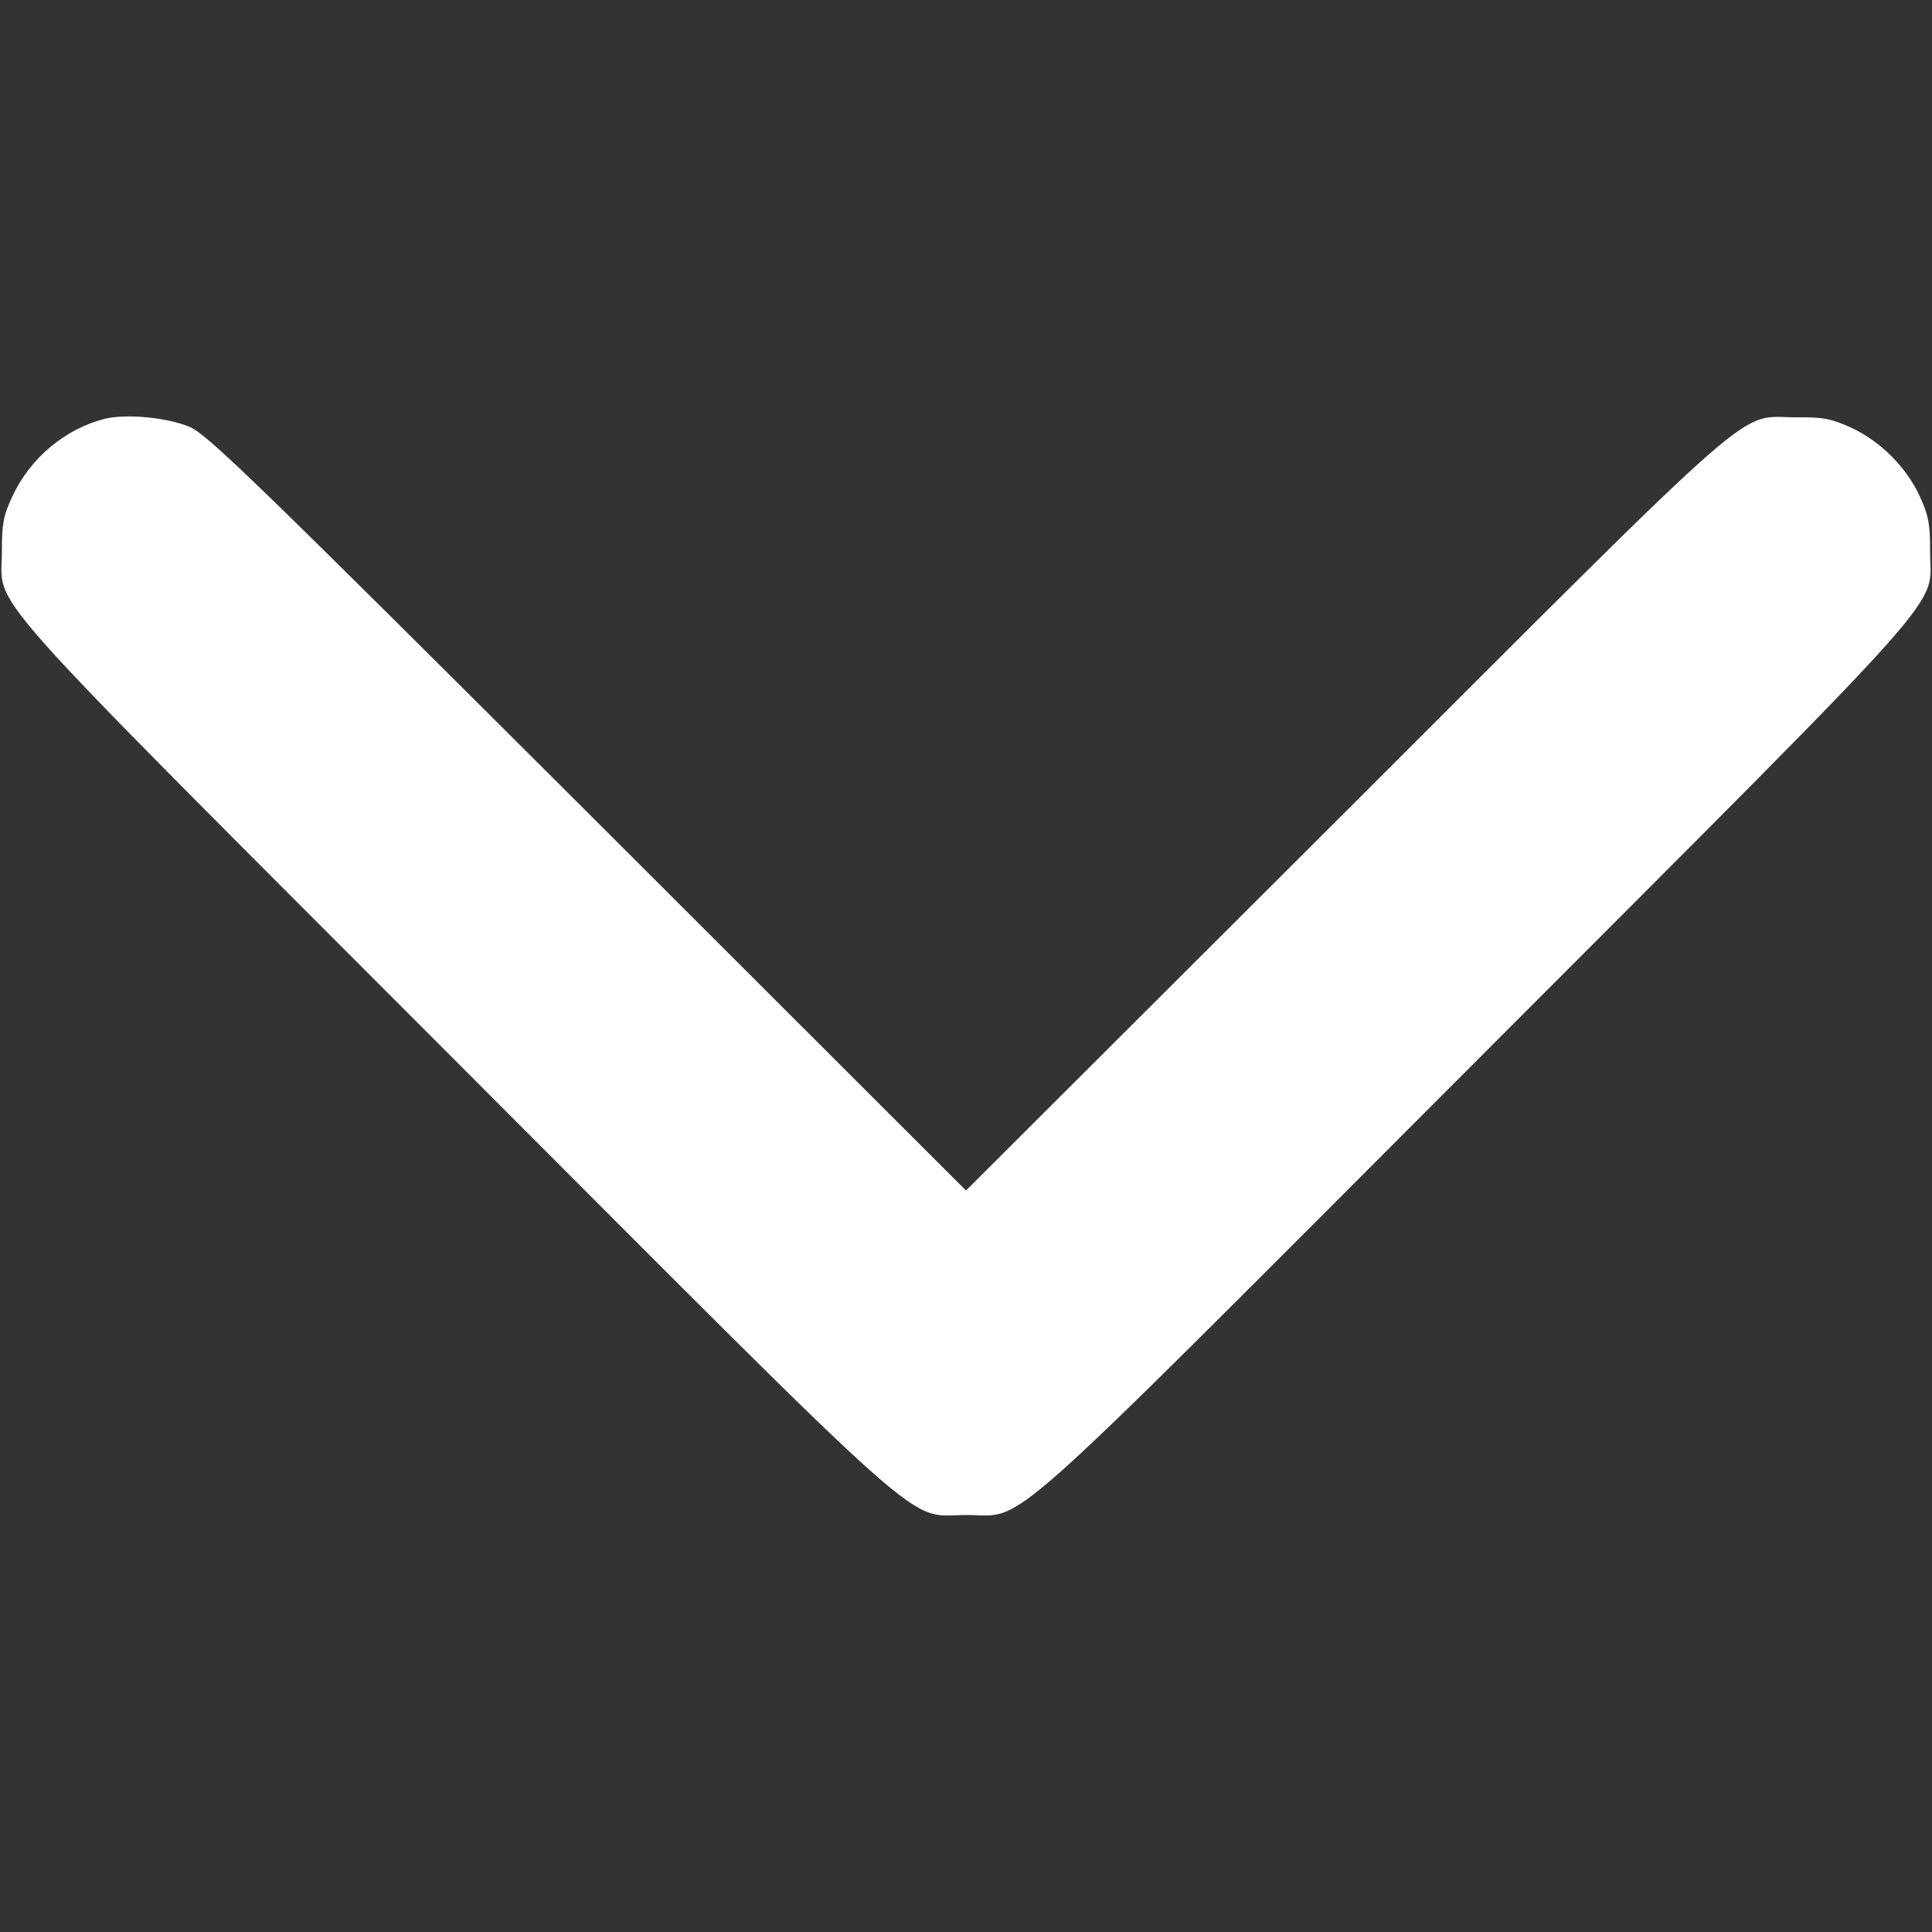 <ns0:svg xmlns:ns0="http://www.w3.org/2000/svg" version="1.0" width="512pt" height="512pt" viewBox="0 0 512 512" preserveAspectRatio="xMidYMid meet">

<ns0:rect x="0" y="0" width="512" height="512" fill="#333333" stroke="none"/>

<ns0:g transform="translate(0,512) scale(0.1,-0.1)" fill="#FFFFFF" stroke="none">
<ns0:path d="M277 4010 c-105 -27 -197 -104 -244 -205 -24 -51 -28 -73 -28 -145 1 -159 -95 -52 1194 -1343 1299 -1301 1199 -1212 1361 -1212 163 1 57 -94 1357 1208 1293 1295 1197 1188 1198 1347 0 72 -4 94 -28 146 -36 77 -104 145 -182 181 -51 23 -73 28 -145 27 -159 0 -69 79 -1197 -1048 l-1003 -1001 -1002 1001 c-892 890 -1009 1003 -1056 1023 -61 25 -168 35 -225 21z" />
</ns0:g>
</ns0:svg>
